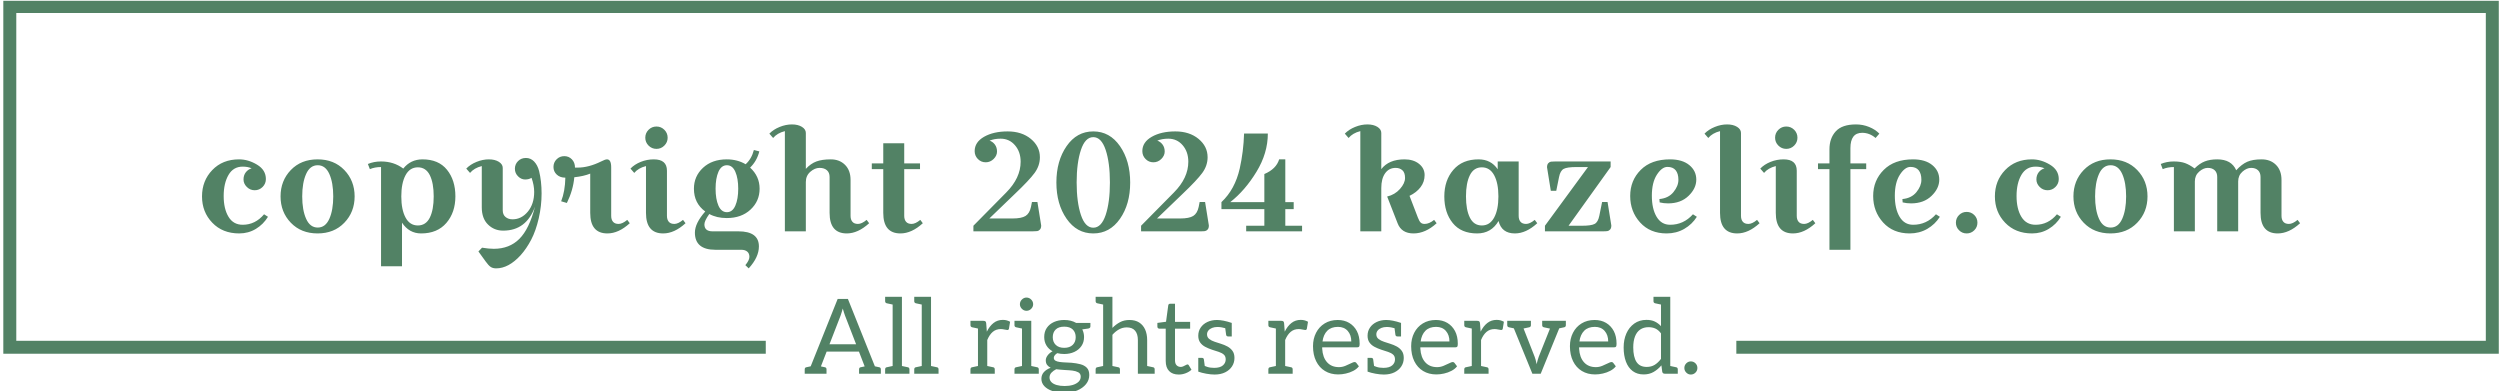 <svg xmlns="http://www.w3.org/2000/svg" version="1.1" xmlns:xlink="http://www.w3.org/1999/xlink" xmlns:svgjs="http://svgjs.dev/svgjs" width="2000" height="313" viewBox="0 0 2000 313"><g transform="matrix(1,0,0,1,0.842,0.62)"><svg viewBox="0 0 376 59" data-background-color="#c9efc7" preserveAspectRatio="xMidYMid meet" height="313" width="2000" xmlns="http://www.w3.org/2000/svg" xmlns:xlink="http://www.w3.org/1999/xlink"><g id="tight-bounds" transform="matrix(1,0,0,1,-0.158,-0.117)"><svg viewBox="0 0 376.317 59.234" height="59.234" width="376.317"><g><svg></svg></g><g><svg viewBox="0 0 376.317 59.234" height="59.234" width="376.317"><g transform="matrix(1,0,0,1,-9.602,-96.927)"><path d="M9.602 150.273v-53.346h376.316v53.346h-114.978l0-1.957h113.021v-49.432h-372.402v49.432l113.021 0 0 1.957z" fill="#528265" fill-rule="nonzero" stroke="none" stroke-width="1" stroke-linecap="butt" stroke-linejoin="miter" stroke-miterlimit="10" stroke-dasharray="" stroke-dashoffset="0" font-family="none" font-weight="none" font-size="none" text-anchor="none" style="mix-blend-mode: normal" data-fill-palette-color="tertiary"></path><g><path d="M132.089 153.282h-1.18l4.514-11.278h1.542l4.514 11.278h-1.18c-0.136 0-0.246-0.035-0.33-0.104-0.084-0.067-0.147-0.153-0.189-0.258v0l-3.256-8.415c-0.052-0.147-0.107-0.307-0.163-0.482-0.059-0.172-0.114-0.363-0.167-0.572v0c-0.063 0.21-0.121 0.404-0.173 0.582-0.052 0.178-0.105 0.341-0.157 0.487v0l-3.256 8.4c-0.031 0.094-0.091 0.178-0.18 0.252-0.09 0.073-0.203 0.11-0.339 0.11zM132.906 153.282h-0.833v-0.975h0.833zM138.962 149.947h-5.489l0.424-1.101h4.641zM140.362 153.282h-0.833v-0.975h0.833zM132.057 153.282h-1.604v-0.645c0-0.094 0.021-0.171 0.063-0.23 0.042-0.057 0.105-0.09 0.188-0.1v0l1.18-0.252zM133.74 153.282h-1.604l0.173-1.227 1.179 0.252c0.084 0.01 0.147 0.044 0.189 0.1 0.042 0.059 0.063 0.135 0.063 0.23v0zM140.252 153.282h-1.604v-0.645c0-0.094 0.021-0.171 0.063-0.23 0.042-0.057 0.105-0.09 0.188-0.1v0l1.18-0.252zM141.935 153.282h-1.604l0.173-1.227 1.18 0.252c0.084 0.01 0.147 0.044 0.188 0.1 0.042 0.059 0.063 0.135 0.063 0.23v0zM145.113 153.282h-1.4v-11.593h1.4zM144.185 153.282h-1.605v-0.645c0-0.094 0.021-0.171 0.063-0.23 0.042-0.057 0.105-0.09 0.189-0.1v0l1.18-0.252zM146.245 153.282h-1.604l0.173-1.227 1.18 0.252c0.084 0.01 0.147 0.044 0.188 0.1 0.042 0.059 0.063 0.135 0.063 0.23v0zM142.58 141.689h1.605l-0.173 1.227-1.18-0.252c-0.084-0.021-0.147-0.058-0.189-0.11-0.042-0.052-0.063-0.126-0.063-0.22v0zM149.501 153.282h-1.4v-11.593h1.4zM148.573 153.282h-1.604v-0.645c0-0.094 0.021-0.171 0.063-0.23 0.042-0.057 0.105-0.09 0.189-0.1v0l1.179-0.252zM150.634 153.282h-1.605l0.173-1.227 1.18 0.252c0.084 0.01 0.147 0.044 0.189 0.1 0.042 0.059 0.063 0.135 0.063 0.23v0zM146.969 141.689h1.604l-0.173 1.227-1.179-0.252c-0.084-0.021-0.147-0.058-0.189-0.11-0.042-0.052-0.063-0.126-0.063-0.22v0zM157.98 153.282h-1.4v-7.975h0.802c0.157 0 0.267 0.028 0.33 0.085 0.063 0.059 0.1 0.161 0.11 0.308v0l0.095 1.243c0.273-0.556 0.608-0.991 1.006-1.306 0.398-0.315 0.87-0.472 1.416-0.472v0c0.22 0 0.419 0.026 0.598 0.079 0.178 0.052 0.341 0.121 0.487 0.205v0l-0.173 1.053c-0.01 0.063-0.039 0.11-0.085 0.142-0.048 0.031-0.104 0.047-0.166 0.047v0c-0.073 0-0.215-0.024-0.425-0.072-0.21-0.046-0.393-0.069-0.551-0.069v0c-0.482 0-0.888 0.142-1.217 0.424-0.331 0.283-0.607 0.692-0.827 1.227v0zM159.112 153.282h-1.604l0.173-1.227 1.179 0.252c0.084 0.01 0.147 0.044 0.189 0.1 0.042 0.059 0.063 0.135 0.063 0.23v0zM157.052 153.282h-1.605v-0.645c0-0.094 0.021-0.171 0.063-0.23 0.042-0.057 0.105-0.09 0.189-0.1v0l1.18-0.252zM155.447 145.307h1.605l-0.173 1.227-1.18-0.252c-0.084-0.021-0.147-0.058-0.189-0.11-0.042-0.052-0.063-0.126-0.063-0.22v0zM164.618 153.282h-1.4v-7.975h1.4zM163.689 153.282h-1.604v-0.645c0-0.094 0.021-0.171 0.063-0.23 0.042-0.057 0.105-0.09 0.189-0.1v0l1.179-0.252zM165.75 153.282h-1.604l0.173-1.227 1.179 0.252c0.084 0.01 0.147 0.044 0.189 0.1 0.042 0.059 0.063 0.135 0.063 0.23v0zM162.085 145.307h1.604l-0.173 1.227-1.179-0.252c-0.084-0.021-0.147-0.058-0.189-0.11-0.042-0.052-0.063-0.126-0.063-0.22v0zM163.894 143.797v0c-0.262 0-0.493-0.1-0.692-0.299-0.199-0.199-0.299-0.43-0.299-0.692v0c0-0.273 0.1-0.509 0.299-0.708 0.199-0.199 0.43-0.299 0.692-0.299v0c0.273 0 0.509 0.1 0.708 0.299 0.199 0.199 0.299 0.435 0.299 0.708v0c0 0.262-0.1 0.493-0.299 0.692-0.199 0.199-0.435 0.299-0.708 0.299zM169.588 145.181v0c0.346 0 0.669 0.037 0.969 0.11 0.298 0.073 0.573 0.184 0.824 0.331v0h2.155v0.519c0 0.084-0.026 0.154-0.078 0.21-0.052 0.059-0.136 0.099-0.252 0.12v0l-0.897 0.126c0.178 0.357 0.267 0.739 0.268 1.148v0c0 0.524-0.131 0.977-0.393 1.359-0.262 0.384-0.619 0.681-1.07 0.89-0.451 0.21-0.96 0.315-1.526 0.315v0c-0.189 0-0.369-0.01-0.541-0.031-0.174-0.021-0.345-0.052-0.513-0.095v0c-0.168 0.105-0.296 0.217-0.384 0.337-0.09 0.122-0.135 0.24-0.135 0.355v0c0 0.199 0.082 0.346 0.246 0.441 0.161 0.094 0.376 0.159 0.644 0.195 0.266 0.038 0.557 0.062 0.872 0.072 0.315 0.01 0.619 0.026 0.912 0.047v0c0.482 0.042 0.926 0.115 1.331 0.221 0.403 0.105 0.728 0.283 0.975 0.534 0.245 0.252 0.368 0.619 0.368 1.101v0c0 0.503-0.163 0.957-0.487 1.363-0.325 0.403-0.768 0.723-1.328 0.959-0.562 0.235-1.2 0.352-1.913 0.352v0c-0.692 0-1.3-0.089-1.824-0.267-0.524-0.178-0.933-0.425-1.227-0.739-0.294-0.315-0.44-0.682-0.441-1.101v0c0-0.398 0.126-0.737 0.378-1.016 0.252-0.277 0.592-0.494 1.022-0.652v0c-0.22-0.105-0.398-0.246-0.535-0.424-0.136-0.178-0.204-0.414-0.204-0.708v0c0-0.241 0.094-0.488 0.283-0.739 0.189-0.252 0.435-0.456 0.739-0.614v0c-0.398-0.22-0.708-0.514-0.928-0.881-0.22-0.367-0.33-0.792-0.33-1.274v0c0-0.535 0.131-0.994 0.393-1.378 0.262-0.382 0.622-0.675 1.079-0.881 0.455-0.203 0.971-0.305 1.548-0.305zM172.073 153.722v0c0-0.304-0.123-0.522-0.368-0.654-0.247-0.13-0.544-0.216-0.89-0.258v0c-0.115-0.021-0.278-0.037-0.488-0.047-0.21-0.01-0.437-0.024-0.682-0.041-0.247-0.015-0.483-0.033-0.708-0.054-0.227-0.021-0.413-0.042-0.56-0.062v0c-0.294 0.147-0.535 0.322-0.724 0.525-0.189 0.206-0.283 0.45-0.283 0.733v0c0 0.262 0.094 0.491 0.283 0.686 0.189 0.193 0.456 0.34 0.803 0.44 0.346 0.099 0.745 0.148 1.195 0.148v0c0.461 0 0.874-0.055 1.236-0.164 0.361-0.111 0.649-0.272 0.866-0.481 0.214-0.21 0.321-0.467 0.32-0.771zM169.588 149.381v0c0.545 0 0.97-0.147 1.274-0.44 0.304-0.294 0.456-0.682 0.456-1.164v0c0-0.482-0.147-0.868-0.44-1.158-0.294-0.287-0.724-0.431-1.29-0.431v0c-0.566 0-0.996 0.144-1.29 0.431-0.294 0.289-0.44 0.675-0.44 1.158v0c0 0.482 0.152 0.87 0.456 1.164 0.304 0.294 0.729 0.44 1.274 0.44zM176.855 153.282h-1.4v-11.593h1.4v4.688c0.346-0.357 0.727-0.645 1.142-0.866 0.413-0.22 0.887-0.33 1.422-0.33v0c0.587 0 1.078 0.126 1.472 0.378 0.392 0.252 0.691 0.605 0.897 1.06 0.203 0.457 0.305 0.985 0.305 1.582v0 5.081h-1.4v-5.081c0-0.598-0.138-1.064-0.415-1.4-0.279-0.336-0.702-0.503-1.268-0.503v0c-0.409 0-0.794 0.1-1.154 0.299-0.363 0.199-0.696 0.472-1.001 0.818v0zM183.226 153.282h-1.605l0.173-1.227 1.18 0.252c0.084 0.01 0.147 0.044 0.189 0.1 0.042 0.059 0.063 0.135 0.063 0.23v0zM175.927 153.282h-1.604v-0.645c0-0.094 0.021-0.171 0.063-0.23 0.042-0.057 0.105-0.09 0.188-0.1v0l1.18-0.252zM174.323 141.689h1.604l-0.173 1.227-1.18-0.252c-0.084-0.021-0.147-0.058-0.188-0.11-0.042-0.052-0.063-0.126-0.063-0.22v0zM177.988 153.282h-1.605l0.173-1.227 1.18 0.252c0.084 0.01 0.147 0.044 0.189 0.1 0.042 0.059 0.063 0.135 0.063 0.23v0zM186.859 153.408v0c-0.629 0-1.114-0.176-1.453-0.529-0.342-0.35-0.513-0.856-0.513-1.516v0-4.876h-0.959c-0.084 0-0.154-0.026-0.211-0.079-0.059-0.052-0.088-0.131-0.088-0.236v0-0.55l1.305-0.173 0.331-2.454c0.021-0.178 0.126-0.267 0.314-0.268v0h0.708v2.737h2.281v1.023h-2.281v4.782c0 0.336 0.082 0.584 0.245 0.745 0.161 0.164 0.373 0.245 0.636 0.246v0c0.115 0 0.241-0.031 0.377-0.095 0.136-0.063 0.262-0.126 0.378-0.189 0.115-0.063 0.199-0.094 0.252-0.094v0c0.073 0 0.136 0.042 0.188 0.126v0l0.409 0.676c-0.241 0.22-0.532 0.395-0.871 0.526-0.342 0.132-0.691 0.198-1.048 0.198zM192.27 153.408v0c-0.378 0-0.799-0.042-1.264-0.126-0.468-0.084-0.869-0.189-1.205-0.315v0-1.164l0.692 0.158c0.136 0.094 0.354 0.191 0.654 0.289 0.298 0.101 0.646 0.151 1.045 0.151v0c0.598 0 1.038-0.124 1.321-0.371 0.283-0.245 0.425-0.546 0.425-0.903v0c0-0.315-0.094-0.556-0.283-0.724-0.189-0.168-0.44-0.304-0.755-0.409-0.315-0.105-0.655-0.215-1.023-0.33v0c-0.378-0.126-0.724-0.273-1.038-0.44-0.315-0.168-0.566-0.386-0.755-0.655-0.189-0.266-0.283-0.604-0.283-1.013v0c0-0.472 0.124-0.886 0.371-1.242 0.245-0.357 0.581-0.634 1.007-0.834 0.424-0.199 0.903-0.299 1.437-0.299v0c0.304 0 0.643 0.037 1.017 0.11 0.371 0.073 0.777 0.184 1.217 0.331v0 0.943l-0.834-0.11c-0.22-0.063-0.443-0.115-0.667-0.157-0.227-0.042-0.445-0.063-0.654-0.063v0c-0.304 0-0.574 0.047-0.808 0.142-0.237 0.094-0.424 0.225-0.56 0.393-0.136 0.168-0.204 0.362-0.205 0.582v0c0 0.294 0.113 0.526 0.34 0.698 0.224 0.174 0.499 0.314 0.824 0.419 0.325 0.105 0.634 0.204 0.928 0.299v0c0.346 0.105 0.674 0.241 0.985 0.408 0.308 0.168 0.562 0.388 0.761 0.661 0.199 0.273 0.299 0.629 0.299 1.07v0c0 0.472-0.123 0.897-0.368 1.274-0.247 0.378-0.594 0.676-1.038 0.896-0.447 0.22-0.974 0.33-1.583 0.331zM194.001 147.415l-0.158-1.18 1.007 0.205v1.226h-0.519c-0.105 0-0.184-0.023-0.236-0.069-0.052-0.048-0.084-0.109-0.094-0.182zM190.65 151.143l0.157 1.179-1.006-0.204v-1.227h0.519c0.115 0 0.197 0.023 0.245 0.069 0.046 0.048 0.074 0.109 0.085 0.183zM202.904 153.282h-1.4v-7.975h0.802c0.157 0 0.267 0.028 0.33 0.085 0.063 0.059 0.1 0.161 0.11 0.308v0l0.095 1.243c0.273-0.556 0.608-0.991 1.006-1.306 0.398-0.315 0.87-0.472 1.416-0.472v0c0.22 0 0.419 0.026 0.598 0.079 0.178 0.052 0.341 0.121 0.487 0.205v0l-0.173 1.053c-0.01 0.063-0.039 0.11-0.085 0.142-0.048 0.031-0.104 0.047-0.166 0.047v0c-0.073 0-0.215-0.024-0.425-0.072-0.21-0.046-0.393-0.069-0.551-0.069v0c-0.482 0-0.888 0.142-1.217 0.424-0.331 0.283-0.607 0.692-0.827 1.227v0zM204.036 153.282h-1.604l0.173-1.227 1.179 0.252c0.084 0.01 0.147 0.044 0.189 0.1 0.042 0.059 0.063 0.135 0.063 0.23v0zM201.976 153.282h-1.605v-0.645c0-0.094 0.021-0.171 0.063-0.23 0.042-0.057 0.105-0.09 0.189-0.1v0l1.18-0.252zM200.371 145.307h1.605l-0.173 1.227-1.18-0.252c-0.084-0.021-0.147-0.058-0.189-0.11-0.042-0.052-0.063-0.126-0.063-0.22v0zM210.91 153.392v0c-0.766 0-1.433-0.173-2.004-0.519-0.573-0.346-1.016-0.839-1.331-1.479-0.315-0.64-0.472-1.395-0.472-2.265v0c0-0.745 0.152-1.416 0.457-2.013 0.304-0.598 0.737-1.07 1.299-1.416 0.56-0.346 1.217-0.519 1.972-0.519v0c0.661 0 1.237 0.147 1.731 0.441 0.493 0.294 0.879 0.705 1.157 1.233 0.277 0.531 0.415 1.163 0.416 1.897v0c0 0.22-0.023 0.367-0.07 0.44-0.048 0.073-0.141 0.11-0.276 0.11v0h-5.301c0 0.031 0 0.065 0 0.101 0 0.038 0 0.072 0 0.104v0c0.052 0.881 0.299 1.565 0.739 2.051 0.44 0.489 1.038 0.733 1.793 0.733v0c0.325 0 0.648-0.066 0.969-0.198 0.319-0.13 0.602-0.258 0.849-0.384 0.245-0.126 0.421-0.189 0.526-0.189v0c0.115 0 0.204 0.042 0.267 0.126v0l0.393 0.519c-0.21 0.273-0.49 0.5-0.839 0.683-0.352 0.185-0.728 0.321-1.127 0.409-0.398 0.09-0.781 0.135-1.148 0.135zM208.535 148.421v0h4.341c0-0.65-0.178-1.18-0.535-1.588-0.357-0.409-0.849-0.613-1.478-0.614v0c-0.682 0-1.216 0.194-1.605 0.582-0.388 0.388-0.629 0.928-0.723 1.62zM217.8 153.408v0c-0.378 0-0.799-0.042-1.265-0.126-0.468-0.084-0.869-0.189-1.205-0.315v0-1.164l0.692 0.158c0.136 0.094 0.354 0.191 0.655 0.289 0.298 0.101 0.646 0.151 1.044 0.151v0c0.598 0 1.038-0.124 1.321-0.371 0.283-0.245 0.425-0.546 0.425-0.903v0c0-0.315-0.094-0.556-0.283-0.724-0.189-0.168-0.44-0.304-0.755-0.409-0.315-0.105-0.655-0.215-1.023-0.33v0c-0.378-0.126-0.724-0.273-1.038-0.44-0.315-0.168-0.566-0.386-0.755-0.655-0.189-0.266-0.283-0.604-0.283-1.013v0c0-0.472 0.124-0.886 0.371-1.242 0.245-0.357 0.581-0.634 1.007-0.834 0.424-0.199 0.903-0.299 1.438-0.299v0c0.304 0 0.643 0.037 1.016 0.11 0.371 0.073 0.777 0.184 1.217 0.331v0 0.943l-0.833-0.11c-0.22-0.063-0.443-0.115-0.667-0.157-0.227-0.042-0.445-0.063-0.655-0.063v0c-0.304 0-0.574 0.047-0.808 0.142-0.237 0.094-0.424 0.225-0.56 0.393-0.136 0.168-0.204 0.362-0.205 0.582v0c0 0.294 0.113 0.526 0.34 0.698 0.224 0.174 0.499 0.314 0.824 0.419 0.325 0.105 0.634 0.204 0.928 0.299v0c0.346 0.105 0.674 0.241 0.985 0.408 0.308 0.168 0.562 0.388 0.761 0.661 0.199 0.273 0.299 0.629 0.299 1.07v0c0 0.472-0.123 0.897-0.368 1.274-0.247 0.378-0.594 0.676-1.038 0.896-0.447 0.22-0.974 0.33-1.582 0.331zM219.53 147.415l-0.157-1.18 1.006 0.205v1.226h-0.519c-0.105 0-0.184-0.023-0.236-0.069-0.052-0.048-0.084-0.109-0.094-0.182zM216.179 151.143l0.158 1.179-1.007-0.204v-1.227h0.519c0.115 0 0.197 0.023 0.246 0.069 0.046 0.048 0.074 0.109 0.084 0.183zM225.712 153.392v0c-0.766 0-1.433-0.173-2.004-0.519-0.573-0.346-1.016-0.839-1.331-1.479-0.315-0.64-0.472-1.395-0.472-2.265v0c0-0.745 0.152-1.416 0.456-2.013 0.304-0.598 0.737-1.07 1.3-1.416 0.56-0.346 1.217-0.519 1.972-0.519v0c0.661 0 1.237 0.147 1.73 0.441 0.493 0.294 0.879 0.705 1.158 1.233 0.277 0.531 0.415 1.163 0.415 1.897v0c0 0.22-0.023 0.367-0.069 0.44-0.048 0.073-0.141 0.11-0.277 0.11v0h-5.301c0 0.031 0 0.065 0 0.101 0 0.038 0 0.072 0 0.104v0c0.052 0.881 0.299 1.565 0.74 2.051 0.44 0.489 1.038 0.733 1.793 0.733v0c0.325 0 0.648-0.066 0.969-0.198 0.319-0.13 0.602-0.258 0.849-0.384 0.245-0.126 0.421-0.189 0.525-0.189v0c0.115 0 0.204 0.042 0.268 0.126v0l0.393 0.519c-0.21 0.273-0.49 0.5-0.84 0.683-0.352 0.185-0.728 0.321-1.126 0.409-0.398 0.09-0.781 0.135-1.148 0.135zM223.336 148.421v0h4.342c0-0.65-0.178-1.18-0.535-1.588-0.357-0.409-0.849-0.613-1.479-0.614v0c-0.682 0-1.216 0.194-1.604 0.582-0.388 0.388-0.629 0.928-0.724 1.62zM232.444 153.282h-1.4v-7.975h0.802c0.157 0 0.267 0.028 0.331 0.085 0.063 0.059 0.1 0.161 0.11 0.308v0l0.094 1.243c0.273-0.556 0.608-0.991 1.007-1.306 0.398-0.315 0.87-0.472 1.415-0.472v0c0.22 0 0.419 0.026 0.598 0.079 0.178 0.052 0.341 0.121 0.488 0.205v0l-0.173 1.053c-0.01 0.063-0.039 0.11-0.085 0.142-0.048 0.031-0.104 0.047-0.167 0.047v0c-0.073 0-0.215-0.024-0.425-0.072-0.21-0.046-0.393-0.069-0.55-0.069v0c-0.482 0-0.888 0.142-1.218 0.424-0.331 0.283-0.607 0.692-0.827 1.227v0zM233.577 153.282h-1.605l0.173-1.227 1.18 0.252c0.084 0.01 0.147 0.044 0.189 0.1 0.042 0.059 0.063 0.135 0.063 0.23v0zM231.516 153.282h-1.605v-0.645c0-0.094 0.021-0.171 0.063-0.23 0.042-0.057 0.105-0.09 0.189-0.1v0l1.18-0.252zM229.911 145.307h1.605l-0.173 1.227-1.18-0.252c-0.084-0.021-0.147-0.058-0.189-0.11-0.042-0.052-0.063-0.126-0.063-0.22v0zM241.441 153.282h-1.258l-3.256-7.975h1.148c0.115 0 0.21 0.028 0.283 0.085 0.073 0.059 0.126 0.13 0.158 0.214v0l2.013 5.128c0.052 0.136 0.103 0.294 0.151 0.472 0.046 0.178 0.095 0.393 0.148 0.645v0c0.042-0.178 0.087-0.362 0.135-0.551 0.046-0.189 0.106-0.378 0.179-0.566v0l2.045-5.128c0.031-0.084 0.082-0.155 0.151-0.214 0.067-0.057 0.153-0.085 0.258-0.085v0h1.101zM239.082 145.7h-1.18v-0.393h1.18zM243.974 145.7h-1.18v-0.393h1.18zM236.392 145.307h1.605l-0.173 1.227-1.18-0.252c-0.084-0.021-0.147-0.058-0.189-0.11-0.042-0.052-0.063-0.126-0.063-0.22v0zM238.358 145.307h1.605v0.645c0 0.094-0.021 0.168-0.063 0.22-0.042 0.052-0.105 0.089-0.189 0.11v0l-1.18 0.252zM241.662 145.307h1.604l-0.173 1.227-1.18-0.252c-0.084-0.021-0.147-0.058-0.189-0.11-0.042-0.052-0.063-0.126-0.062-0.22v0zM243.628 145.307h1.604v0.645c0 0.094-0.021 0.168-0.063 0.22-0.042 0.052-0.105 0.089-0.188 0.11v0l-1.18 0.252zM249.652 153.392v0c-0.766 0-1.433-0.173-2.004-0.519-0.573-0.346-1.016-0.839-1.33-1.479-0.315-0.64-0.472-1.395-0.472-2.265v0c0-0.745 0.152-1.416 0.456-2.013 0.304-0.598 0.737-1.07 1.299-1.416 0.56-0.346 1.217-0.519 1.973-0.519v0c0.661 0 1.237 0.147 1.73 0.441 0.493 0.294 0.879 0.705 1.158 1.233 0.277 0.531 0.415 1.163 0.415 1.897v0c0 0.22-0.023 0.367-0.069 0.44-0.048 0.073-0.141 0.11-0.277 0.11v0h-5.301c0 0.031 0 0.065 0 0.101 0 0.038 0 0.072 0 0.104v0c0.052 0.881 0.299 1.565 0.739 2.051 0.44 0.489 1.038 0.733 1.793 0.733v0c0.325 0 0.648-0.066 0.969-0.198 0.319-0.13 0.602-0.258 0.85-0.384 0.245-0.126 0.421-0.189 0.525-0.189v0c0.115 0 0.204 0.042 0.267 0.126v0l0.394 0.519c-0.21 0.273-0.49 0.5-0.84 0.683-0.352 0.185-0.728 0.321-1.126 0.409-0.398 0.09-0.781 0.135-1.149 0.135zM247.277 148.421v0h4.341c0-0.65-0.178-1.18-0.534-1.588-0.357-0.409-0.849-0.613-1.479-0.614v0c-0.682 0-1.216 0.194-1.604 0.582-0.388 0.388-0.629 0.928-0.724 1.62zM256.967 153.392v0c-0.65 0-1.201-0.168-1.652-0.503-0.451-0.336-0.792-0.811-1.023-1.425-0.231-0.612-0.346-1.328-0.346-2.146v0c0-0.776 0.136-1.476 0.409-2.101 0.273-0.623 0.669-1.121 1.19-1.495 0.518-0.371 1.134-0.557 1.846-0.557v0c0.493 0 0.912 0.084 1.259 0.252 0.346 0.168 0.655 0.398 0.928 0.692v0-4.42h1.4v11.593h-0.834c-0.21 0-0.336-0.1-0.378-0.299v0l-0.125-0.959c-0.346 0.409-0.736 0.739-1.171 0.991-0.436 0.252-0.937 0.378-1.503 0.377zM257.423 152.26v0c0.461 0 0.863-0.105 1.205-0.315 0.34-0.21 0.656-0.509 0.95-0.897v0-3.853c-0.262-0.346-0.545-0.587-0.85-0.724-0.304-0.136-0.645-0.204-1.022-0.205v0c-0.493 0-0.912 0.117-1.259 0.353-0.346 0.237-0.608 0.583-0.786 1.038-0.178 0.457-0.267 1.011-0.267 1.661v0c0 0.954 0.163 1.683 0.487 2.186 0.325 0.503 0.839 0.755 1.542 0.756zM258.445 141.689h1.605l-0.173 1.227-1.18-0.252c-0.084-0.021-0.147-0.058-0.189-0.11-0.042-0.052-0.063-0.126-0.063-0.22v0zM262.11 153.282h-1.604l0.173-1.227 1.179 0.252c0.084 0.01 0.147 0.044 0.189 0.1 0.042 0.059 0.063 0.135 0.063 0.23v0zM264.076 153.408v0c-0.262 0-0.49-0.098-0.682-0.293-0.195-0.193-0.293-0.426-0.293-0.698v0c0-0.273 0.098-0.506 0.293-0.702 0.193-0.193 0.421-0.289 0.682-0.289v0c0.273 0 0.506 0.096 0.702 0.289 0.193 0.195 0.289 0.429 0.289 0.702v0c0 0.273-0.096 0.505-0.289 0.698-0.195 0.195-0.429 0.293-0.702 0.293z" fill="#528265" fill-rule="nonzero" stroke="none" stroke-width="1" stroke-linecap="butt" stroke-linejoin="miter" stroke-miterlimit="10" stroke-dasharray="" stroke-dashoffset="0" font-family="none" font-weight="none" font-size="none" text-anchor="none" style="mix-blend-mode: normal" data-fill-palette-color="secondary" id="text-1"></path></g></g><g transform="matrix(1,0,0,1,29.95,18.763)"><svg viewBox="0 0 316.416 21.707" height="21.707" width="316.416"><g><svg viewBox="0 0 316.416 21.707" height="21.707" width="316.416"><g><svg viewBox="0 0 316.416 21.707" height="21.707" width="316.416"><g id="textblocktransform"><svg viewBox="0 0 316.416 21.707" height="21.707" width="316.416" id="textblock"><g><svg viewBox="0 0 316.416 21.707" height="21.707" width="316.416"><g transform="matrix(1,0,0,1,0,0)"><svg width="316.416" viewBox="3.25 -38.25 750.63 51.5" height="21.707" data-palette-color="#528265"><path d="M16.55 0.75L16.55 0.75Q10.6 0.75 6.93-3.08 3.25-6.9 3.25-12.5 3.25-18.1 6.93-21.93 10.6-25.75 16.5-25.75L16.5-25.75Q19.8-25.75 22.95-23.85 26.1-21.95 26.1-18.7L26.1-18.7Q26.1-17.05 24.93-15.88 23.75-14.7 22.1-14.7 20.45-14.7 19.28-15.88 18.1-17.05 18.1-18.55 18.1-20.05 18.9-21.1 19.7-22.15 21-22.55L21-22.55Q19.6-23.15 17.8-23.15L17.8-23.15Q14.45-23.15 12.73-20.18 11-17.2 11-12.63 11-8.05 12.73-5.2 14.45-2.35 17.8-2.35L17.8-2.35Q22.3-2.35 25.45-6.1L25.45-6.1 26.85-5.2Q25.2-2.5 22.53-0.88 19.85 0.75 16.55 0.75ZM35.02-3.08Q31.35-6.9 31.35-12.5 31.35-18.1 35.02-21.93 38.7-25.75 44.6-25.75 50.5-25.75 54.17-21.93 57.85-18.1 57.85-12.5 57.85-6.9 54.17-3.08 50.5 0.75 44.6 0.75 38.7 0.75 35.02-3.08ZM40.5-20.53Q39.1-17.4 39.1-12.5 39.1-7.6 40.5-4.48 41.9-1.35 44.65-1.35 47.4-1.35 48.8-4.48 50.2-7.6 50.2-12.5 50.2-17.4 48.8-20.53 47.4-23.65 44.65-23.65 41.9-23.65 40.5-20.53ZM67.3-25L67.3-25Q71.89-25 75.25-22.45L75.25-22.45Q77.89-25.75 82.14-25.75L82.14-25.75Q87.89-25.75 90.89-22.03 93.9-18.3 93.9-12.53 93.9-6.75 90.67-3 87.44 0.75 81.64 0.75L81.64 0.75Q77.34 0.75 74.8-3.1L74.8-3.1 74.8 12.5 67.3 12.5 67.3-23Q65.05-23 63.3-22.25L63.3-22.25 62.59-24.1Q64.75-25 67.3-25ZM84.75-4.9Q86.14-7.7 86.14-12.5 86.14-17.3 84.75-20.1 83.34-22.9 80.47-22.9 77.59-22.9 76.07-20.08 74.55-17.25 74.55-12.5 74.55-7.75 76.07-4.93 77.59-2.1 80.47-2.1 83.34-2.1 84.75-4.9ZM97.79-22.45Q99.24-23.95 101.47-24.85 103.69-25.75 105.87-25.75 108.04-25.75 109.44-24.88 110.84-24 110.84-22.7L110.84-22.7 110.84-7.55Q110.84-5.95 111.84-5.13 112.84-4.3 114.34-4.3L114.34-4.3Q117.54-4.3 119.82-7.05 122.09-9.8 122.09-14.1L122.09-14.1Q122.09-16.5 121.14-19.15L121.14-19.15Q120.24-18.55 118.84-18.55 117.44-18.55 116.32-19.68 115.19-20.8 115.19-22.4 115.19-24 116.32-25.13 117.44-26.25 119.14-26.25 120.84-26.25 122.07-24.98 123.29-23.7 123.84-21.6L123.84-21.6Q124.74-17.95 124.74-13.53 124.74-9.1 123.72-4.65 122.69-0.2 121.02 3 119.34 6.2 117.24 8.55L117.24 8.55Q112.94 13.25 108.49 13.25L108.49 13.25Q107.29 13.25 106.52 12.73 105.74 12.2 104.74 10.8L104.74 10.8 102.14 7.2 103.44 5.85Q105.84 6.25 107.64 6.25L107.64 6.25Q113.24 6.25 116.79 2.7 120.34-0.85 122.39-8.85L122.39-8.85Q119.29-0.25 110.99-0.25L110.99-0.25Q107.79-0.25 105.57-2.43 103.34-4.6 103.34-8.6L103.34-8.6 103.34-23.35Q100.59-22.65 99.14-20.9L99.14-20.9 97.79-22.45ZM148.14-25.75L148.14-25.75Q149.64-25.75 149.64-22.9L149.64-22.9 149.64-5.55Q149.64-4.2 150.29-3.43 150.94-2.65 152.29-2.65 153.64-2.65 155.39-4.1L155.39-4.1 156.29-2.9Q152.29 0.75 148.29 0.75L148.29 0.75Q142.14 0.75 142.14-6.6L142.14-6.6 142.14-20.65Q139.79-19.7 136.44-19.35L136.44-19.35Q136.04-14.75 133.79-10.15L133.79-10.15 131.74-10.75Q133.14-14.3 133.24-19.2L133.24-19.2Q131.34-19.2 130.17-20.3 128.99-21.4 128.99-23.03 128.99-24.65 130.12-25.78 131.24-26.9 132.87-26.9 134.49-26.9 135.59-25.75 136.69-24.6 136.69-22.8L136.69-22.8 137.64-22.8Q141.59-22.8 146.04-25L146.04-25Q147.49-25.75 148.14-25.75ZM163.01-30.68Q161.84-31.85 161.84-33.5 161.84-35.15 163.01-36.33 164.19-37.5 165.84-37.5 167.49-37.5 168.66-36.33 169.84-35.15 169.84-33.5 169.84-31.85 168.66-30.68 167.49-29.5 165.84-29.5 164.19-29.5 163.01-30.68ZM164.89-25.75L164.89-25.75Q169.59-25.75 169.59-21.7L169.59-21.7 169.59-5.55Q169.59-4.2 170.24-3.43 170.89-2.65 172.24-2.65 173.59-2.65 175.34-4.1L175.34-4.1 176.24-2.9Q172.24 0.75 168.24 0.75L168.24 0.75Q162.09 0.75 162.09-6.6L162.09-6.6 162.09-23.35Q159.34-22.65 157.89-20.9L157.89-20.9 156.54-22.45Q157.99-23.95 160.21-24.85 162.44-25.75 164.89-25.75ZM196.19 6.6L196.19 6.6 186.94 6.6Q179.59 6.6 179.59 0.45L179.59 0.45Q179.59-2.9 183.29-7.1L183.29-7.1Q179.24-10.05 179.24-15.25L179.24-15.25Q179.24-19.7 182.49-22.73 185.74-25.75 190.99-25.75L190.99-25.75Q194.79-25.75 197.74-24L197.74-24Q199.89-25.95 200.69-29.1L200.69-29.1 202.64-28.6Q201.74-25.1 199.34-22.8L199.34-22.8Q202.74-19.7 202.74-15.25 202.74-10.8 199.49-7.78 196.24-4.75 190.99-4.75L190.99-4.75Q187.39-4.75 184.74-6.2L184.74-6.2Q182.99-3.75 182.99-2.5L182.99-2.5Q182.99 0 185.89 0L185.89 0 195.14 0Q202.49 0 202.49 5.4L202.49 5.4Q202.49 9.25 198.84 13.25L198.84 13.25 197.64 12.1Q199.09 10.35 199.09 9.13 199.09 7.9 198.31 7.25 197.54 6.6 196.19 6.6ZM188.01-21.3Q186.99-18.95 186.99-15.25 186.99-11.55 188.01-9.2 189.04-6.85 191.04-6.85 193.04-6.85 194.06-9.2 195.09-11.55 195.09-15.25 195.09-18.95 194.06-21.3 193.04-23.65 191.04-23.65 189.04-23.65 188.01-21.3ZM219.28-35.2L219.28-35.2 219.28-22.35Q221.03-24.25 223.06-25 225.08-25.75 228.21-25.75 231.33-25.75 233.31-23.78 235.28-21.8 235.28-18.4L235.28-18.4 235.28-5.55Q235.28-4.2 235.93-3.43 236.58-2.65 237.93-2.65 239.28-2.65 241.03-4.1L241.03-4.1 241.93-2.9Q237.93 0.75 233.93 0.75L233.93 0.75Q227.78 0.75 227.78-6.6L227.78-6.6 227.78-19.45Q227.78-21 226.83-21.85 225.88-22.7 224.18-22.7 222.48-22.7 220.88-21.3 219.28-19.9 219.28-17.65L219.28-17.65 219.28 0 211.78 0 211.78-35.85Q209.03-35.15 207.58-33.4L207.58-33.4 206.23-34.95Q207.68-36.45 209.91-37.35 212.13-38.25 214.31-38.25 216.48-38.25 217.88-37.38 219.28-36.5 219.28-35.2ZM246.98-22.25L242.88-22.25 242.88-24.3 246.98-24.3 246.98-31.5 254.48-31.5 254.48-24.3 260.13-24.3 260.13-22.25 254.48-22.25 254.48-5.55Q254.48-4.2 255.13-3.43 255.78-2.65 257.13-2.65 258.48-2.65 260.23-4.1L260.23-4.1 261.13-2.9Q257.13 0.75 253.13 0.75L253.13 0.75Q246.98 0.75 246.98-6.6L246.98-6.6 246.98-22.25ZM300.43 0L300.43 0 279.23 0 279.23-2 290.98-13.9Q296.13-19.1 296.13-24.9L296.13-24.9Q296.13-28.45 294.1-30.8 292.07-33.15 288.98-33.15L288.98-33.15Q286.73-33.15 285.02-32.45L285.02-32.45Q286.18-32.05 286.93-31.03 287.68-30 287.68-28.55 287.68-27.1 286.48-25.9 285.27-24.7 283.63-24.7 281.98-24.7 280.82-25.88 279.68-27.05 279.68-28.7L279.68-28.7Q279.68-31.9 283.05-33.83 286.43-35.75 291.48-35.75 296.52-35.75 299.77-33.08 303.02-30.4 303.02-26.5L303.02-26.5Q303.02-23.5 301.13-20.9 299.23-18.3 294.07-13.4L294.07-13.4 284.93-4.6 293.23-4.6Q296.43-4.6 297.88-5.5 299.32-6.4 299.82-8.7L299.82-8.7 300.18-10.5 302.13-10.5 303.48-2.1Q303.48-1.1 303.02-0.63 302.57-0.15 302.05-0.08 301.52 0 300.43 0ZM308.92-17.48Q308.92-25.2 312.57-30.48 316.22-35.75 322.12-35.75 328.02-35.75 331.67-30.48 335.32-25.2 335.32-17.45 335.32-9.7 331.67-4.48 328.02 0.75 322.12 0.75 316.22 0.75 312.57-4.5 308.92-9.75 308.92-17.48ZM326.55-29.13Q325.02-33.7 322.12-33.7 319.22-33.7 317.7-29.13 316.17-24.55 316.17-17.48 316.17-10.4 317.7-5.85 319.22-1.3 322.12-1.3 325.02-1.3 326.55-5.85 328.07-10.4 328.07-17.48 328.07-24.55 326.55-29.13ZM360.42 0L360.42 0 339.22 0 339.22-2 350.97-13.9Q356.12-19.1 356.12-24.9L356.12-24.9Q356.12-28.45 354.1-30.8 352.07-33.15 348.97-33.15L348.97-33.15Q346.72-33.15 345.02-32.45L345.02-32.45Q346.17-32.05 346.92-31.03 347.67-30 347.67-28.55 347.67-27.1 346.47-25.9 345.27-24.7 343.62-24.7 341.97-24.7 340.82-25.88 339.67-27.05 339.67-28.7L339.67-28.7Q339.67-31.9 343.05-33.83 346.42-35.75 351.47-35.75 356.52-35.75 359.77-33.08 363.02-30.4 363.02-26.5L363.02-26.5Q363.02-23.5 361.12-20.9 359.22-18.3 354.07-13.4L354.07-13.4 344.92-4.6 353.22-4.6Q356.42-4.6 357.87-5.5 359.32-6.4 359.82-8.7L359.82-8.7 360.17-10.5 362.12-10.5 363.47-2.1Q363.47-1.1 363.02-0.63 362.57-0.15 362.05-0.08 361.52 0 360.42 0ZM376.07-35L384.57-35Q384.57-27.95 380.49-21.28 376.42-14.6 371.12-10.45L371.12-10.45 383.32-10.45 383.32-20.5Q387.57-22.3 388.62-25.75L388.62-25.75 390.82-25.75 390.82-10.45 393.82-10.45 393.82-7.95 390.82-7.95 390.82-2 396.82-2 396.82 0 376.82 0 376.82-2 383.32-2 383.32-7.95 367.97-7.95 367.97-10.45Q372.82-15 374.52-22.5L374.52-22.5Q375.87-28.55 376.07-35L376.07-35ZM425.16-35.2L425.16-35.2 425.16-22.25Q427.86-25.75 433.46-25.75L433.46-25.75Q436.66-25.75 438.66-24.15 440.66-22.55 440.66-20.13 440.66-17.7 439.21-15.8 437.76-13.9 435.26-12.7L435.26-12.7 438.26-4.9Q438.76-3.6 439.26-3.13 439.76-2.65 440.66-2.65L440.66-2.65Q442.31-2.65 444.06-4.1L444.06-4.1 444.96-2.9Q440.96 0.75 436.69 0.75 432.41 0.75 431.01-2.85L431.01-2.85 427.26-12.45Q430.01-13.1 431.84-15.15 433.66-17.2 433.66-19.1 433.66-21 432.71-21.85 431.76-22.7 430.31-22.7L430.31-22.7Q427.91-22.7 426.54-20.78 425.16-18.85 425.16-15.5L425.16-15.5 425.16 0 417.66 0 417.66-35.85Q414.91-35.15 413.46-33.4L413.46-33.4 412.11-34.95Q413.56-36.45 415.79-37.35 418.01-38.25 420.19-38.25 422.36-38.25 423.76-37.38 425.16-36.5 425.16-35.2ZM466.81-25L474.31-25 474.31-5.55Q474.31-4.2 474.96-3.43 475.61-2.65 476.96-2.65 478.31-2.65 480.06-4.1L480.06-4.1 480.96-2.9Q476.96 0.75 472.96 0.75L472.96 0.75Q468.21 0.75 467.11-3.7L467.11-3.7Q464.51 0.75 459.46 0.75L459.46 0.75Q453.71 0.75 450.71-2.98 447.71-6.7 447.71-12.48 447.71-18.25 450.94-22 454.16-25.75 459.96-25.75L459.96-25.75Q464.41-25.75 466.81-22.2L466.81-22.2 466.81-25ZM456.86-20.1Q455.46-17.3 455.46-12.5 455.46-7.7 456.86-4.9 458.26-2.1 461.14-2.1 464.01-2.1 465.54-4.93 467.06-7.75 467.06-12.5 467.06-17.25 465.54-20.08 464.01-22.9 461.14-22.9 458.26-22.9 456.86-20.1ZM504.41 0L504.41 0 483.71 0 483.71-2 499.11-23 494.96-23Q491.66-23 490.43-22.35 489.21-21.7 488.76-19.45L488.76-19.45 487.76-14.5 485.81-14.5 484.46-22.9Q484.46-23.9 484.91-24.38 485.36-24.85 485.88-24.93 486.41-25 487.51-25L487.51-25 507.21-25 507.21-23 492.16-2 496.96-2Q500.26-2 501.48-2.65 502.71-3.3 503.16-5.55L503.16-5.55 504.16-10.5 506.11-10.5 507.46-2.1Q507.46-1.1 507.01-0.63 506.56-0.15 506.03-0.08 505.51 0 504.41 0ZM524.66-11.55Q527.91-11.85 529.68-14.03 531.46-16.2 531.46-18.43 531.46-20.65 530.48-21.85 529.5-23.05 527.53-23.05 525.56-23.05 523.75-20.25 521.96-17.45 521.96-12.75 521.96-8.05 523.66-5.2 525.36-2.35 528.5-2.35L528.5-2.35Q533.31-2.35 536.66-6.1L536.66-6.1 538.06-5.2Q536.36-2.5 533.56-0.88 530.75 0.75 527.25 0.75L527.25 0.75Q521.31 0.75 517.75-3.18 514.21-7.1 514.21-12.65 514.21-18.2 517.98-21.98 521.75-25.75 528.46-25.75L528.46-25.75Q532.86-25.75 535.36-23.7 537.86-21.65 537.86-18.5 537.86-15.35 535.08-12.68 532.31-10 527.75-10L527.75-10Q526.21-10 524.75-10.35L524.75-10.35 524.66-11.55ZM540.8-34.95Q542.25-36.45 544.48-37.35 546.7-38.25 548.88-38.25 551.05-38.25 552.45-37.38 553.85-36.5 553.85-35.2L553.85-35.2 553.85-5.55Q553.85-4.2 554.5-3.43 555.15-2.65 556.5-2.65 557.85-2.65 559.6-4.1L559.6-4.1 560.5-2.9Q556.5 0.75 552.5 0.75L552.5 0.75Q546.35 0.75 546.35-6.6L546.35-6.6 546.35-35.85Q543.6-35.15 542.15-33.4L542.15-33.4 540.8-34.95ZM567.23-30.68Q566.05-31.85 566.05-33.5 566.05-35.15 567.23-36.33 568.4-37.5 570.05-37.5 571.7-37.5 572.88-36.33 574.05-35.15 574.05-33.5 574.05-31.85 572.88-30.68 571.7-29.5 570.05-29.5 568.4-29.5 567.23-30.68ZM569.1-25.75L569.1-25.75Q573.8-25.75 573.8-21.7L573.8-21.7 573.8-5.55Q573.8-4.2 574.45-3.43 575.1-2.65 576.45-2.65 577.8-2.65 579.55-4.1L579.55-4.1 580.45-2.9Q576.45 0.75 572.45 0.75L572.45 0.75Q566.3 0.75 566.3-6.6L566.3-6.6 566.3-23.35Q563.55-22.65 562.1-20.9L562.1-20.9 560.75-22.45Q562.2-23.95 564.42-24.85 566.65-25.75 569.1-25.75ZM585.5-22.25L581.4-22.25 581.4-24.3 585.5-24.3 585.5-29.35Q585.5-33.3 587.75-35.77 590-38.25 595-38.25L595-38.25Q597.45-38.25 599.67-37.35 601.9-36.45 603.35-34.95L603.35-34.95 602-33.4Q599.85-35.25 597.2-35.25L597.2-35.25Q593-35.25 593-29.75L593-29.75 593-24.3 598.65-24.3 598.65-22.25 593-22.25 593 6.6 585.5 6.6 585.5-22.25ZM611.6-11.55Q614.85-11.85 616.62-14.03 618.39-16.2 618.39-18.43 618.39-20.65 617.42-21.85 616.44-23.05 614.47-23.05 612.5-23.05 610.69-20.25 608.89-17.45 608.89-12.75 608.89-8.05 610.6-5.2 612.29-2.35 615.44-2.35L615.44-2.35Q620.25-2.35 623.6-6.1L623.6-6.1 625-5.2Q623.29-2.5 620.5-0.88 617.69 0.75 614.19 0.75L614.19 0.75Q608.25 0.75 604.69-3.18 601.14-7.1 601.14-12.65 601.14-18.2 604.92-21.98 608.69-25.75 615.39-25.75L615.39-25.75Q619.79-25.75 622.29-23.7 624.79-21.65 624.79-18.5 624.79-15.35 622.02-12.68 619.25-10 614.69-10L614.69-10Q613.14-10 611.69-10.35L611.69-10.35 611.6-11.55ZM631.87-0.38Q630.74-1.5 630.74-3.1 630.74-4.7 631.87-5.83 632.99-6.95 634.59-6.95 636.19-6.95 637.32-5.83 638.44-4.7 638.44-3.1 638.44-1.5 637.32-0.38 636.19 0.75 634.59 0.75 632.99 0.75 631.87-0.38ZM657.99 0.75L657.99 0.75Q652.04 0.75 648.36-3.08 644.69-6.9 644.69-12.5 644.69-18.1 648.36-21.93 652.04-25.75 657.94-25.75L657.94-25.75Q661.24-25.75 664.39-23.85 667.54-21.95 667.54-18.7L667.54-18.7Q667.54-17.05 666.36-15.88 665.19-14.7 663.54-14.7 661.89-14.7 660.71-15.88 659.54-17.05 659.54-18.55 659.54-20.05 660.34-21.1 661.14-22.15 662.44-22.55L662.44-22.55Q661.04-23.15 659.24-23.15L659.24-23.15Q655.89-23.15 654.16-20.18 652.44-17.2 652.44-12.63 652.44-8.05 654.16-5.2 655.89-2.35 659.24-2.35L659.24-2.35Q663.74-2.35 666.89-6.1L666.89-6.1 668.29-5.2Q666.64-2.5 663.96-0.88 661.29 0.75 657.99 0.75ZM676.46-3.08Q672.79-6.9 672.79-12.5 672.79-18.1 676.46-21.93 680.14-25.75 686.04-25.75 691.94-25.75 695.61-21.93 699.29-18.1 699.29-12.5 699.29-6.9 695.61-3.08 691.94 0.75 686.04 0.75 680.14 0.75 676.46-3.08ZM681.94-20.53Q680.54-17.4 680.54-12.5 680.54-7.6 681.94-4.48 683.34-1.35 686.09-1.35 688.84-1.35 690.24-4.48 691.64-7.6 691.64-12.5 691.64-17.4 690.24-20.53 688.84-23.65 686.09-23.65 683.34-23.65 681.94-20.53ZM704.73-22.25L704.03-24.1Q706.18-25 708.66-25 711.13-25 712.76-24.4 714.38-23.8 716.13-22.5L716.13-22.5Q717.93-24.3 719.81-25.03 721.68-25.75 724.23-25.75L724.23-25.75Q729.33-25.75 731.03-21.85L731.03-21.85Q732.98-24 734.96-24.88 736.93-25.75 740.11-25.75 743.28-25.75 745.26-23.78 747.23-21.8 747.23-18.4L747.23-18.4 747.23-5.55Q747.23-4.2 747.88-3.43 748.53-2.65 749.88-2.65 751.23-2.65 752.98-4.1L752.98-4.1 753.88-2.9Q749.88 0.75 745.88 0.75L745.88 0.75Q739.73 0.75 739.73-6.6L739.73-6.6 739.73-19.45Q739.73-21 738.83-21.85 737.93-22.7 736.36-22.7 734.78-22.7 733.26-21.35 731.73-20 731.73-17.85L731.73-17.85 731.73 0 724.23 0 724.23-19.45Q724.23-21 723.33-21.85 722.43-22.7 720.86-22.7 719.28-22.7 717.76-21.35 716.23-20 716.23-17.85L716.23-17.85 716.23 0 708.73 0 708.73-23Q706.48-23 704.73-22.25L704.73-22.25Z" opacity="1" transform="matrix(1,0,0,1,0,0)" fill="#528265" class="wordmark-text-0" data-fill-palette-color="primary" id="text-0"></path></svg></g></svg></g></svg></g></svg></g><g></g></svg></g></svg></g></svg></g><defs></defs></svg><rect width="376.317" height="59.234" fill="none" stroke="none" visibility="hidden"></rect></g></svg></g></svg>